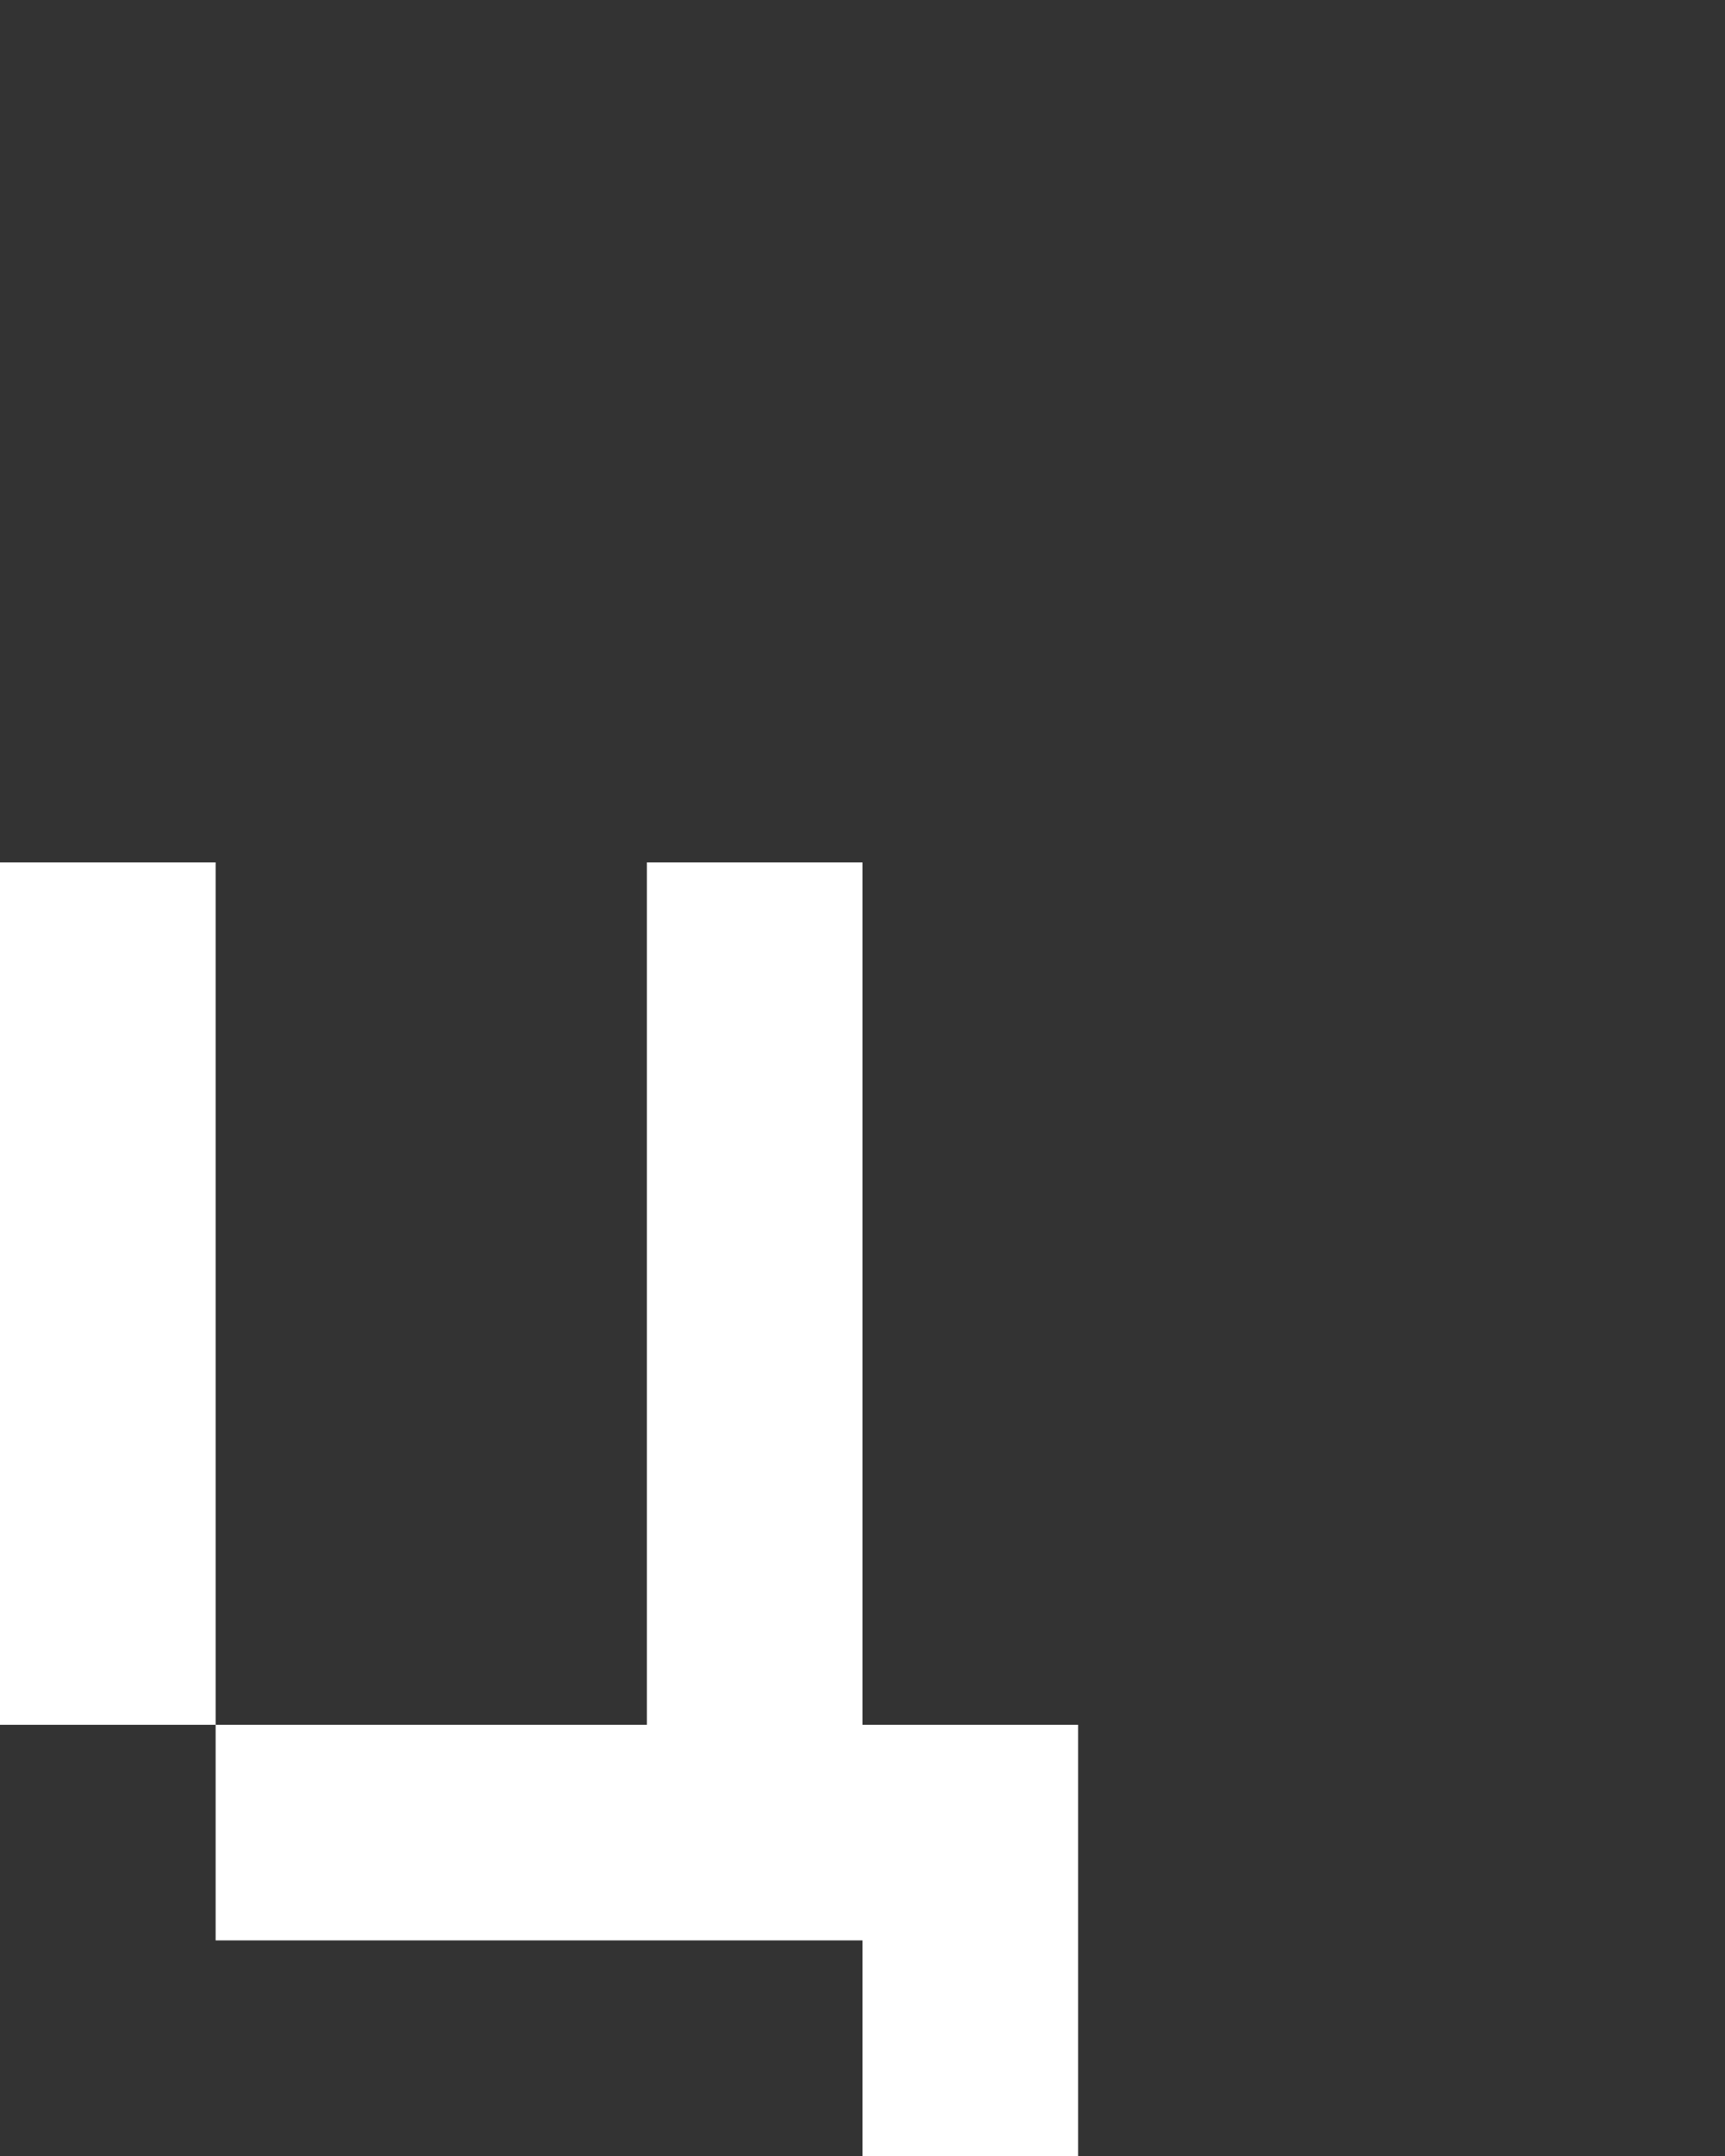 <svg xmlns="http://www.w3.org/2000/svg" width="8" height="10" fill="none" viewBox="0 0 8 10">
  <rect x="0" y="0" width="8" height="10" fill="#333333" stroke="none"/>
  <path fill="#fff" d="M1 4H0v4h1V4Zm2 4H1v1h2V8Zm1 0h1v2H4V8Zm0-4H3v5h1V4Z"/>
</svg>
